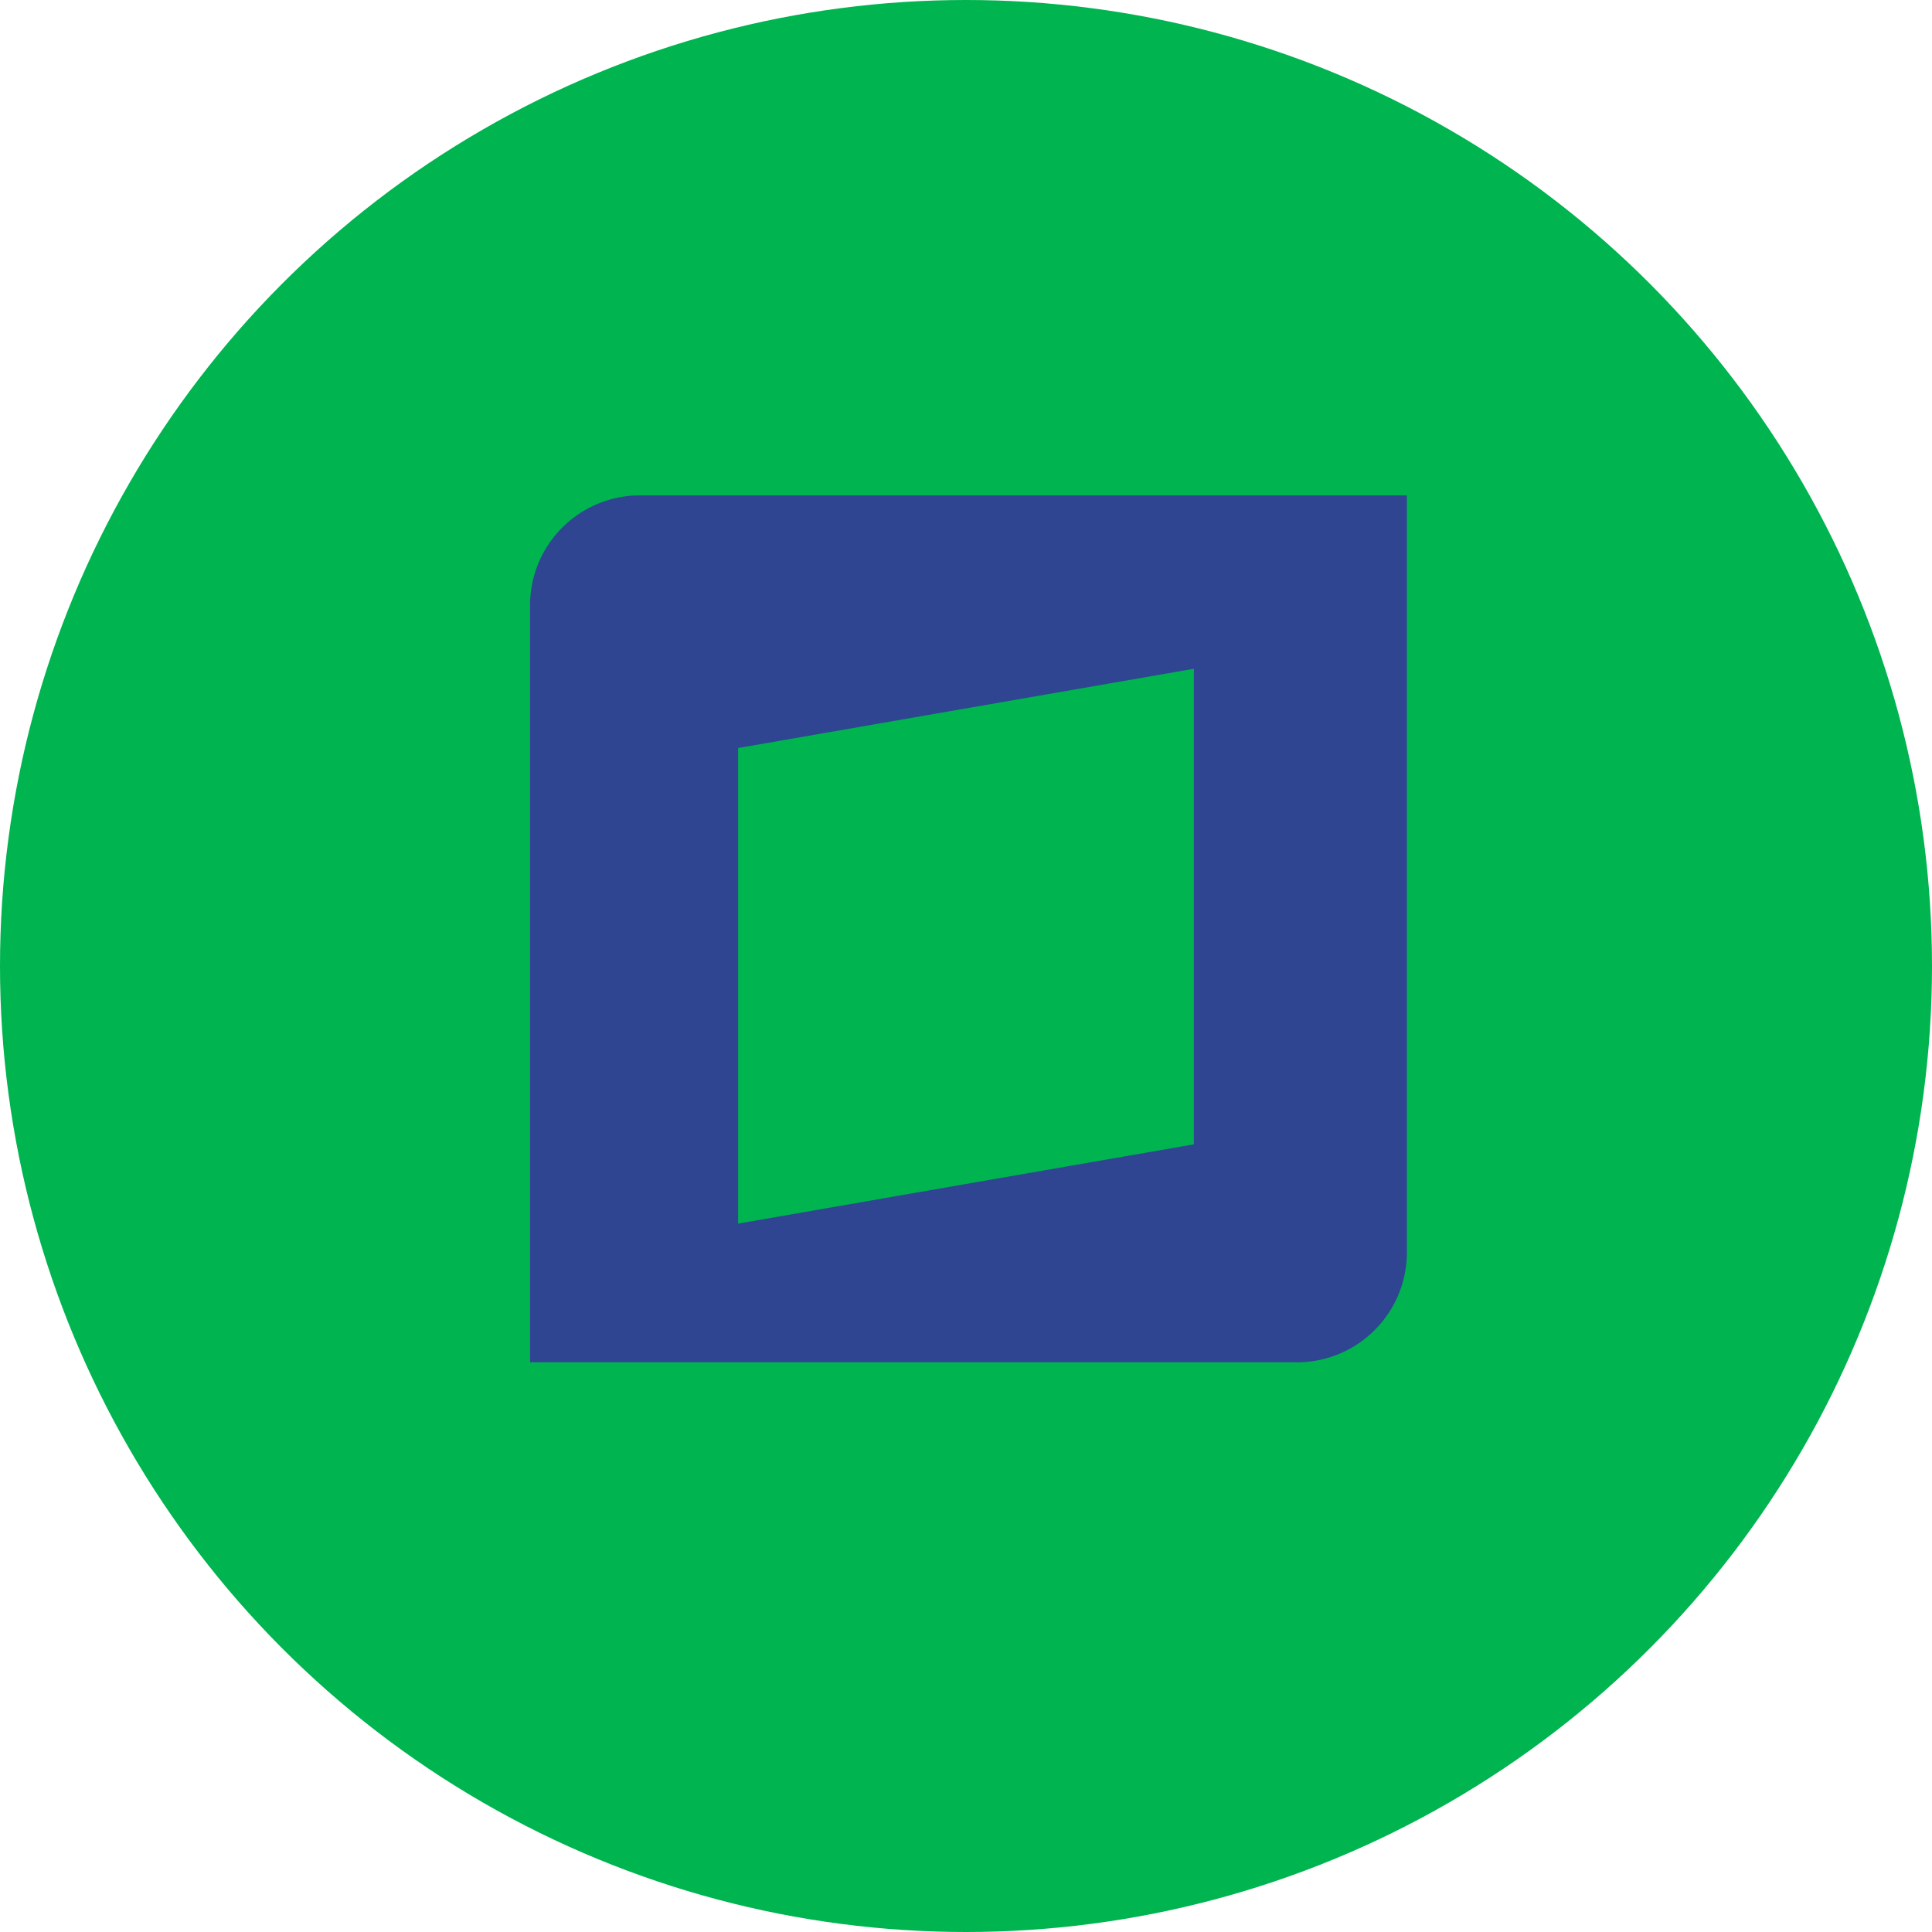 <svg xmlns="http://www.w3.org/2000/svg" width="39" height="39" viewBox="0 0 39 39">
  <g id="Group_409" data-name="Group 409" transform="translate(-1091 -603)">
    <circle id="Ellipse_33" data-name="Ellipse 33" cx="19.5" cy="19.5" r="19.5" transform="translate(1091 603)" fill="#00b450"/>
    <path id="Path_267" data-name="Path 267" d="M4.7,23.5H20.2a2.22,2.22,0,0,0,2.2-2.2V6H6.9A2.22,2.22,0,0,0,4.7,8.2V23.5Zm4.2-2.8,9.2-1.6V9.5L8.9,11.1v9.6Z" transform="translate(1097 607)" fill="#2f4591" fill-rule="evenodd"/>
  </g>
</svg>
